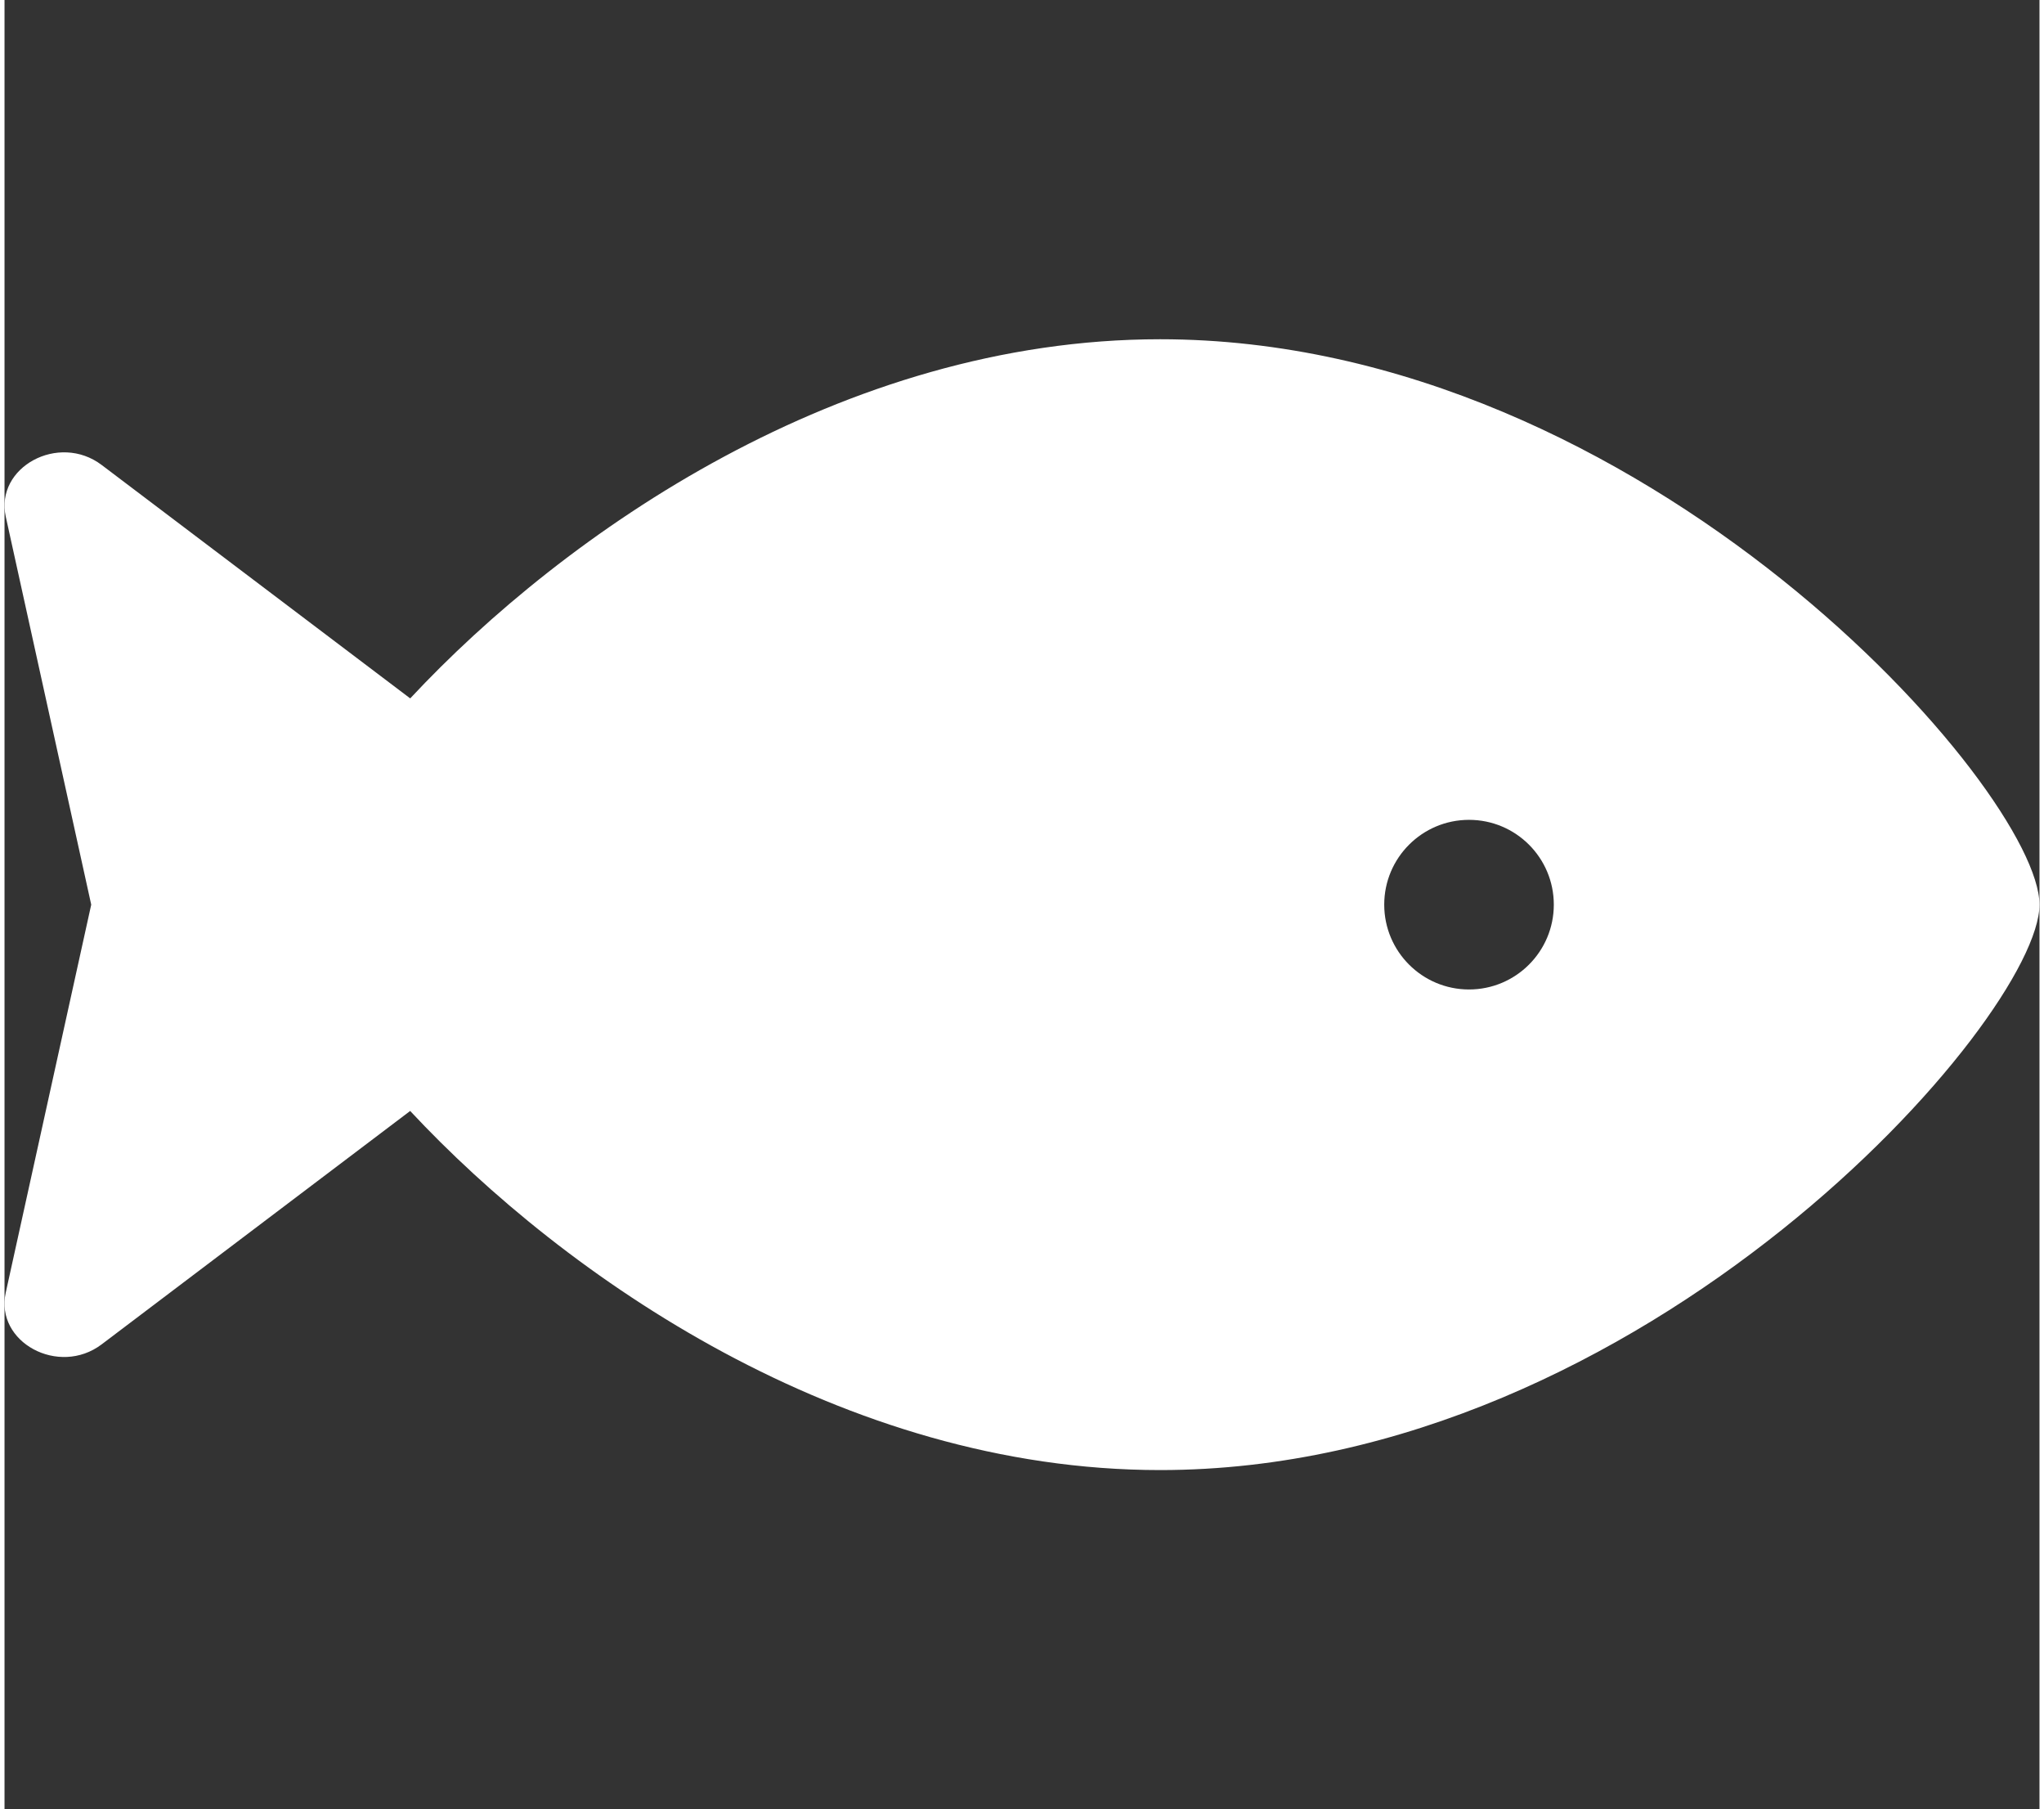 <svg xmlns="http://www.w3.org/2000/svg" xmlns:xlink="http://www.w3.org/1999/xlink" aria-hidden="true" role="img" width="1.13em" height="1em" preserveAspectRatio="xMidYMid meet" viewBox="0 0 576 512"><rect x="0" y="0" width="576" height="512" fill="#333333" stroke="none"/><path fill="white" d="M327.1 96c-89.97 0-168.54 54.77-212.27 101.63L27.5 131.58c-12.13-9.18-30.24.6-27.14 14.66L24.54 256L.35 365.77c-3.1 14.06 15.01 23.83 27.14 14.66l87.33-66.05C158.55 361.23 237.13 416 327.1 416C464.56 416 576 288 576 256S464.56 96 327.1 96zm87.43 184c-13.25 0-24-10.75-24-24c0-13.26 10.75-24 24-24c13.26 0 24 10.74 24 24c0 13.25-10.75 24-24 24z"/></svg>